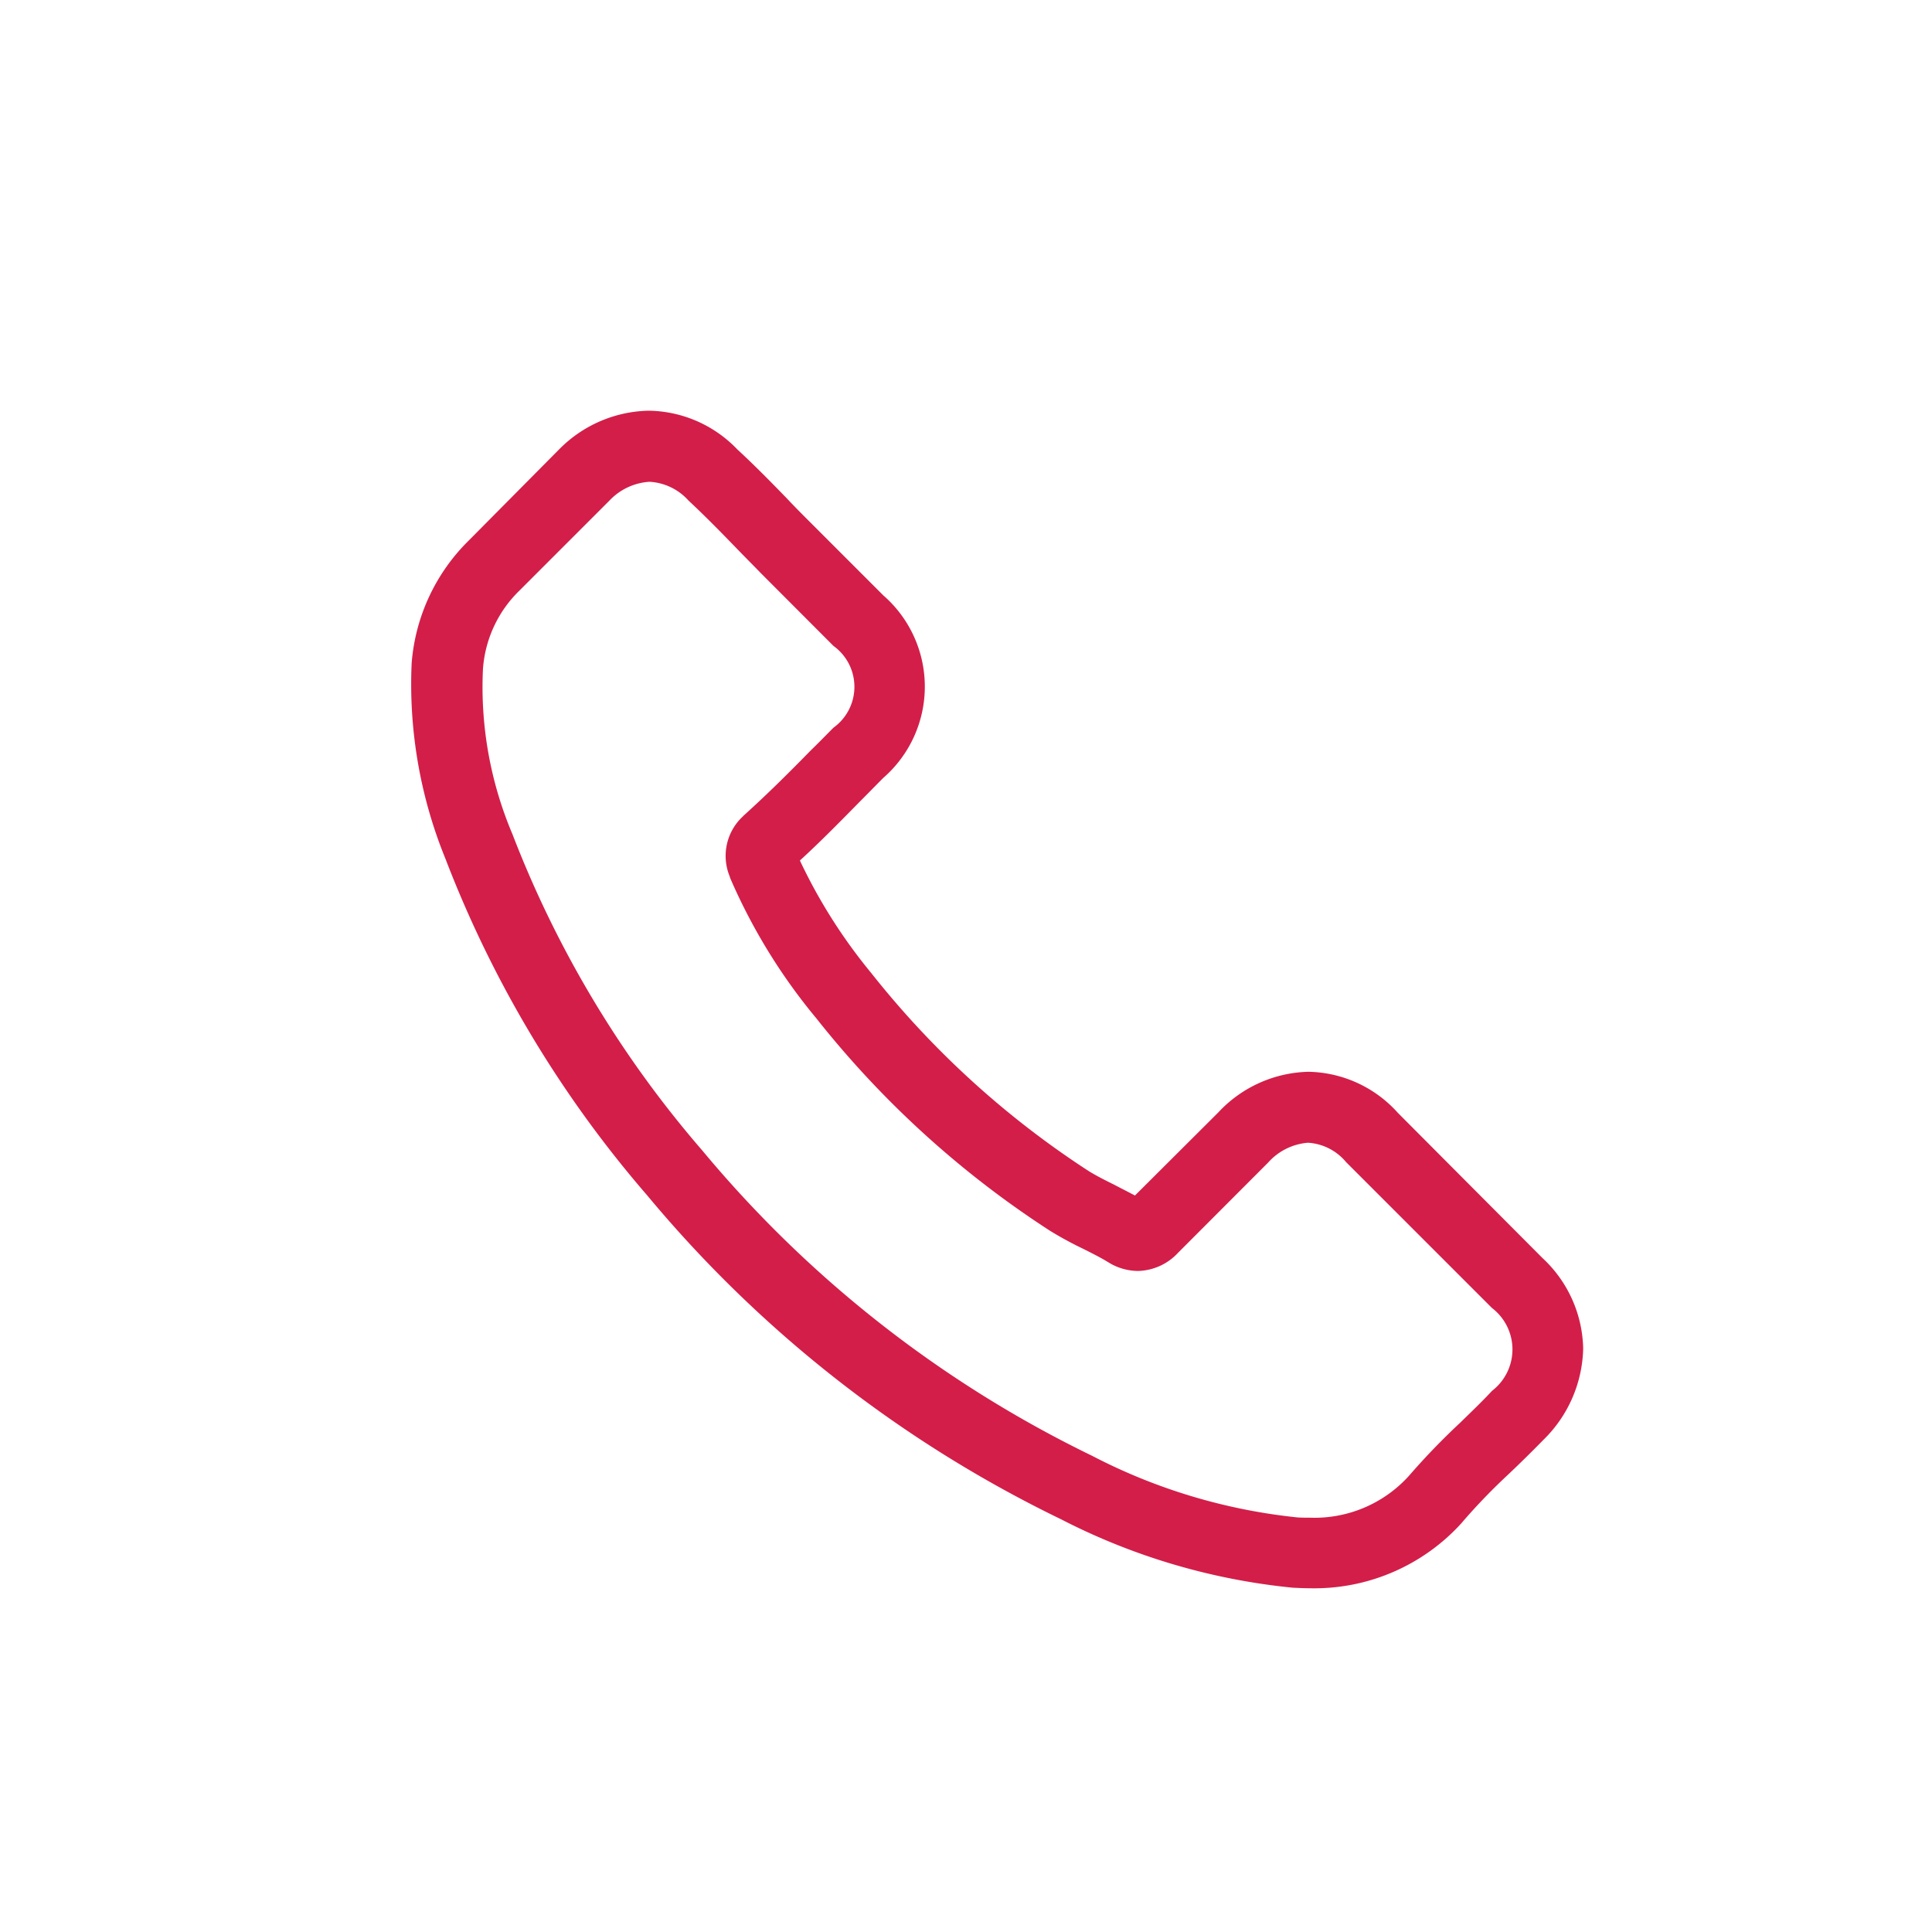 <svg xmlns="http://www.w3.org/2000/svg" xmlns:xlink="http://www.w3.org/1999/xlink" width="40" height="40" viewBox="0 0 40 40"><style>svg { stroke: none;}</style><defs><clipPath id="b"><rect width="40" height="40"/></clipPath></defs><g id="a" clip-path="url(#b)"><path d="M20.782,41.943a2.546,2.546,0,0,0-1.846-.847,2.632,2.632,0,0,0-1.868.841l-1.726,1.721c-.142-.076-.284-.147-.421-.219-.2-.1-.382-.191-.541-.29a18.762,18.762,0,0,1-4.5-4.1,11.069,11.069,0,0,1-1.475-2.327c.448-.41.863-.836,1.267-1.246.153-.153.306-.311.459-.464a2.506,2.506,0,0,0,0-3.78L8.643,29.744c-.169-.169-.344-.344-.508-.519-.328-.339-.672-.688-1.027-1.016a2.586,2.586,0,0,0-1.83-.8,2.676,2.676,0,0,0-1.857.8l-.011.011L1.552,30.094a4,4,0,0,0-1.185,2.54,9.577,9.577,0,0,0,.7,4.053,23.522,23.522,0,0,0,4.179,6.971,25.708,25.708,0,0,0,8.56,6.7,13.338,13.338,0,0,0,4.807,1.42c.115.005.235.011.344.011a4.116,4.116,0,0,0,3.152-1.355c.005-.011.016-.016.022-.027a12.419,12.419,0,0,1,.956-.989c.235-.224.475-.459.71-.7a2.725,2.725,0,0,0,.825-1.89,2.625,2.625,0,0,0-.841-1.874ZM22.737,47.7c-.005,0-.005.005,0,0-.213.229-.432.437-.666.666a14.366,14.366,0,0,0-1.054,1.093,2.634,2.634,0,0,1-2.054.869c-.082,0-.169,0-.251-.005a11.849,11.849,0,0,1-4.261-1.278,24.267,24.267,0,0,1-8.063-6.315,22.178,22.178,0,0,1-3.933-6.55,7.8,7.8,0,0,1-.612-3.42A2.508,2.508,0,0,1,2.6,31.132l1.863-1.863a1.242,1.242,0,0,1,.83-.388,1.169,1.169,0,0,1,.8.382l.016.016c.333.311.65.634.983.978.169.175.344.35.519.53L9.1,32.279a1.043,1.043,0,0,1,0,1.693c-.158.158-.311.317-.47.47-.459.47-.9.907-1.371,1.333-.011.011-.022.016-.027.027a1.114,1.114,0,0,0-.284,1.24l.016.049a11.973,11.973,0,0,0,1.765,2.879l.005.005a20.051,20.051,0,0,0,4.851,4.414,7.461,7.461,0,0,0,.672.366c.2.1.382.191.541.29.022.011.044.027.066.038a1.184,1.184,0,0,0,.541.137,1.168,1.168,0,0,0,.83-.377L18.1,42.975a1.236,1.236,0,0,1,.825-.41,1.113,1.113,0,0,1,.787.4l.011.011,3.01,3.01A1.08,1.08,0,0,1,22.737,47.7Z" transform="translate(8.156 -18.906)" fill="#d31e49"/></g></svg>